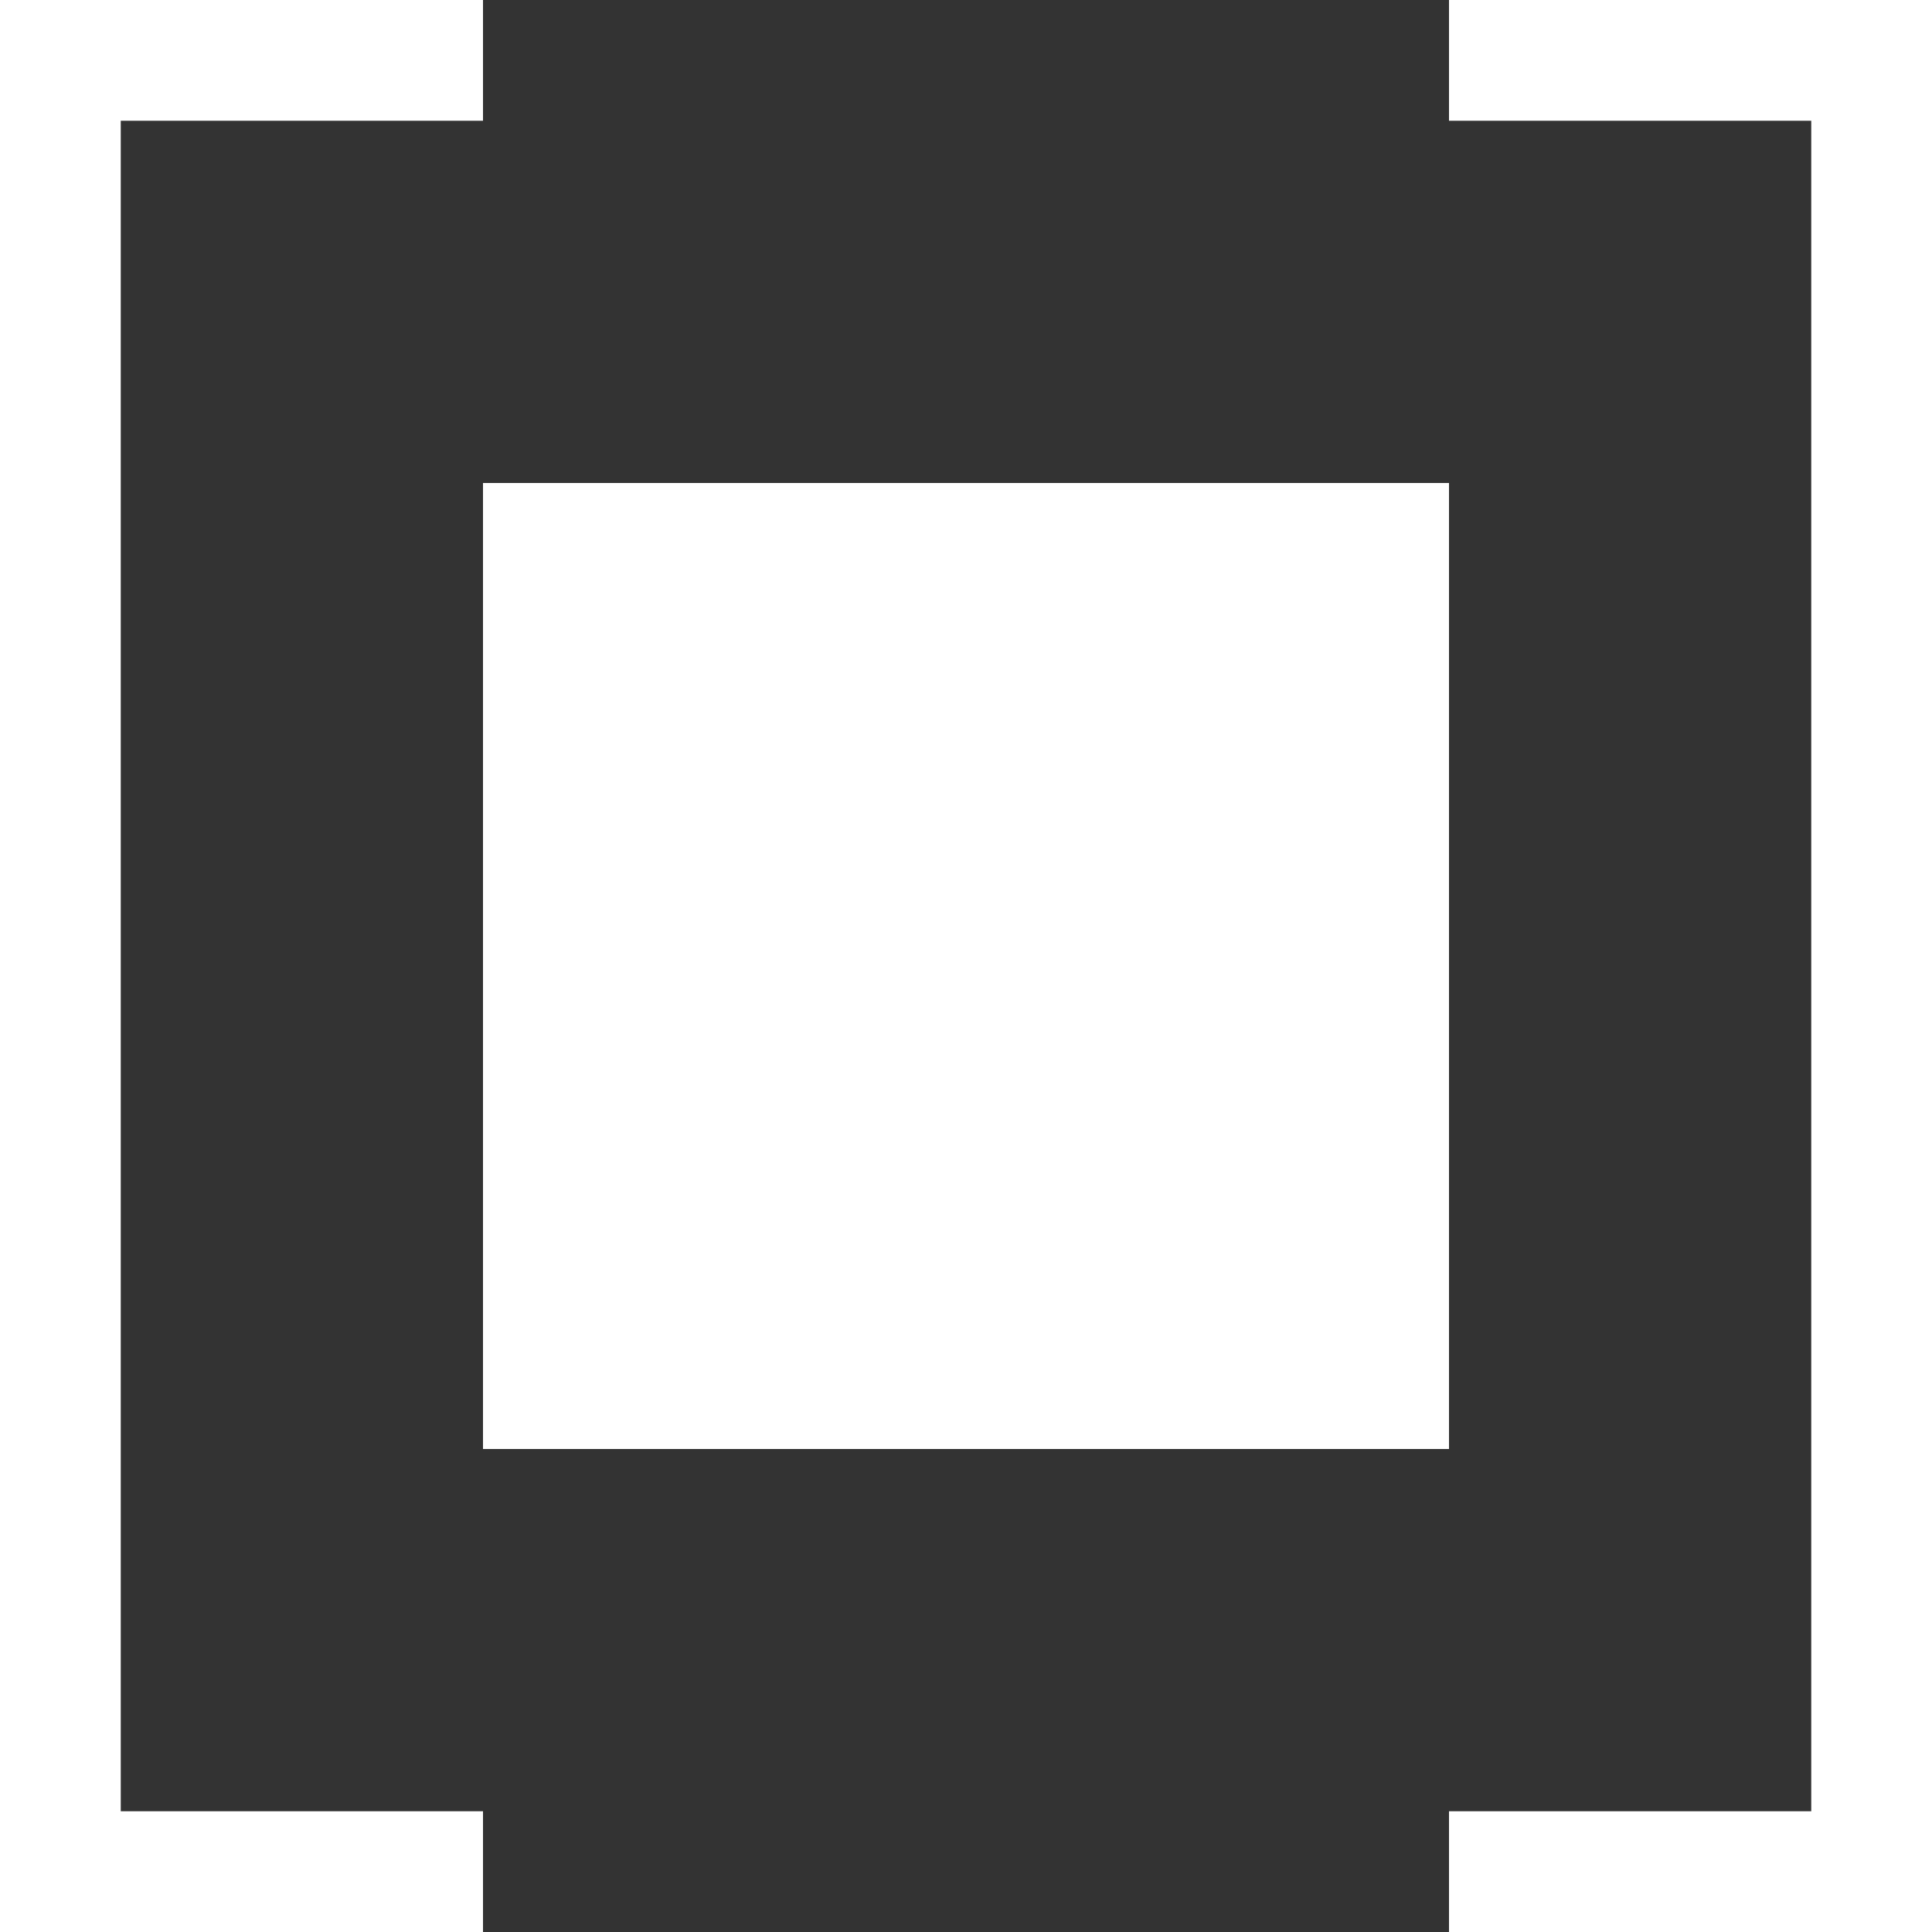 <svg width="16" height="16" viewBox="0 0 16 16" fill="none" xmlns="http://www.w3.org/2000/svg">
<rect x="0" y="0" width="16" height="16" fill="#333333" stroke="none"/>
<path d="M4 0V1H1V15H4V16H0V0H4Z" fill="white" style="fill:white;fill-opacity:1;"/>
<path d="M16 16H12V15H15V1H12V0H16V16Z" fill="white" style="fill:white;fill-opacity:1;"/>
<rect x="4" y="4" width="8" height="8" fill="white" style="fill:white;fill-opacity:1;"/>
</svg>
